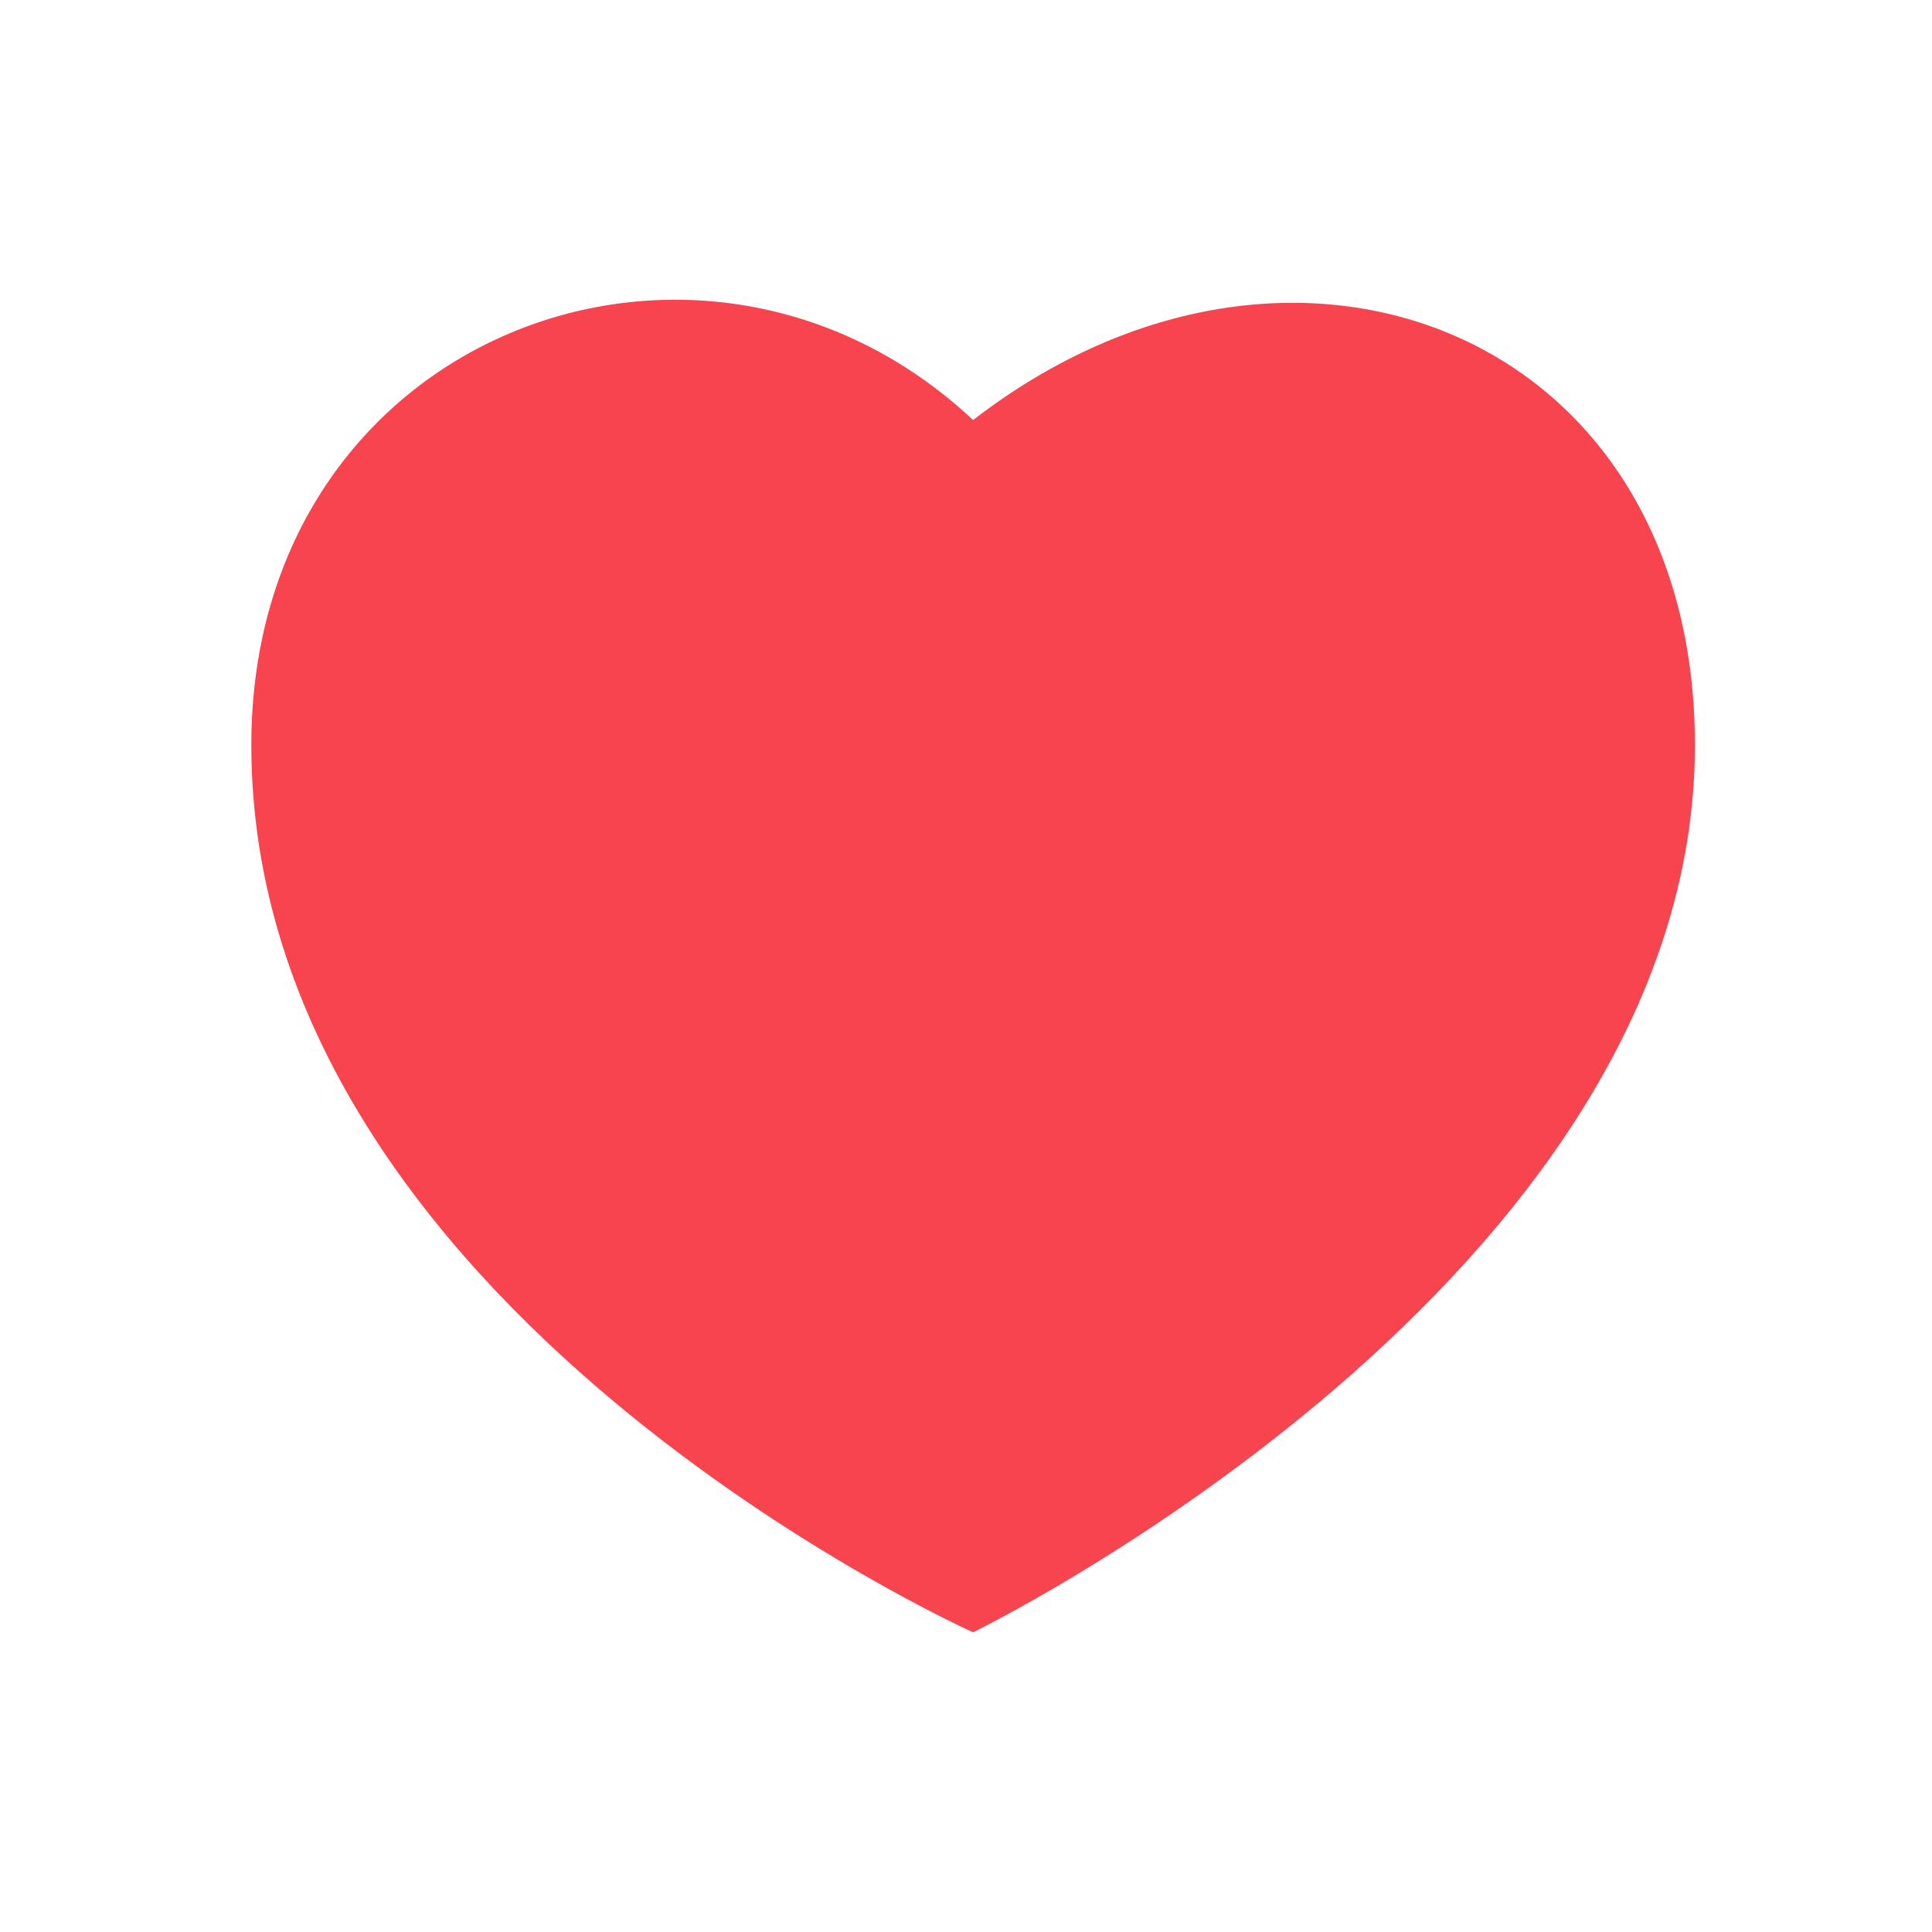 <svg width="24" height="24" viewBox="0 0 24 24" fill="none" xmlns="http://www.w3.org/2000/svg">
<path fill-rule="evenodd" clip-rule="evenodd" d="M12.088 5.218C8.718 2.057 3.122 4.148 3.122 9.255C3.122 16.261 12.088 20.277 12.088 20.277C12.088 20.277 21.055 15.914 21.055 9.255C21.055 4.148 16.067 2.143 12.088 5.218Z" fill="#F7444E"/>
</svg>
